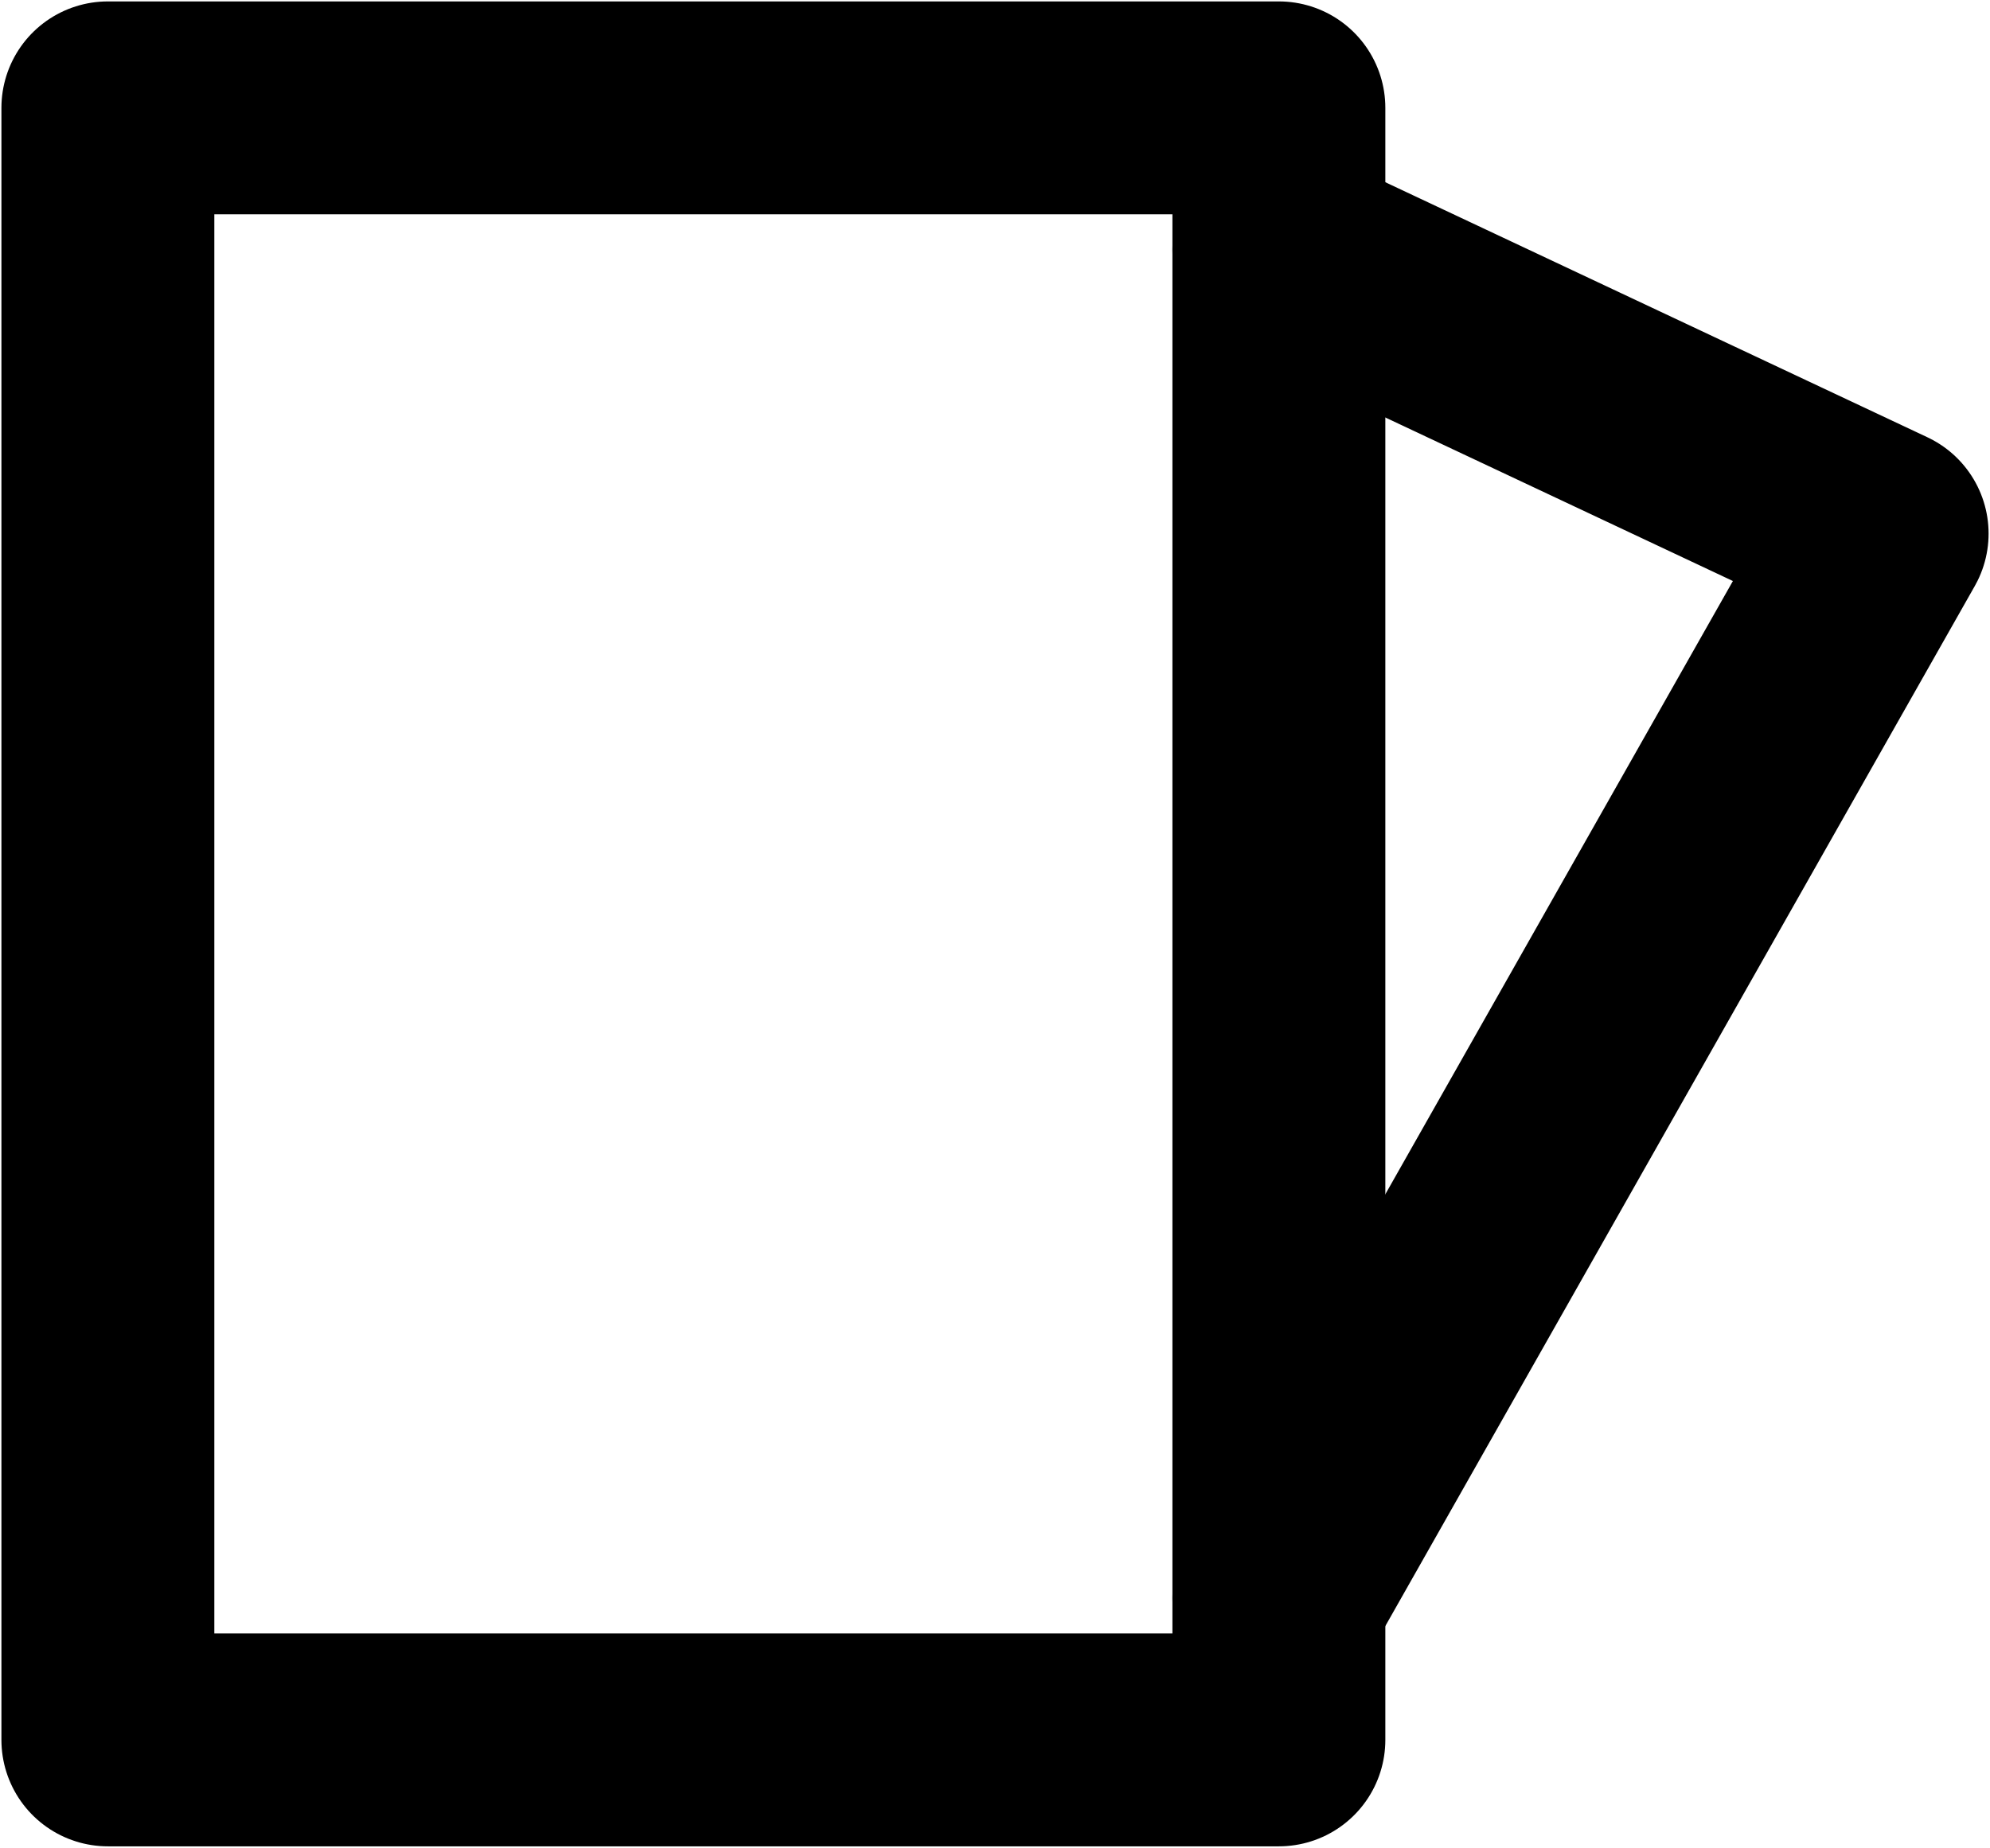 <svg width="701" height="651" viewBox="0 0 701 651" fill="none" xmlns="http://www.w3.org/2000/svg">
<path d="M450.5 38H38V613H450.5V38Z" stroke="black" stroke-width="75" stroke-linecap="round" stroke-linejoin="round"/>
<path d="M450.5 88L663 188L450.5 563" stroke="black" stroke-width="75" stroke-linecap="round" stroke-linejoin="round"/>
</svg>
